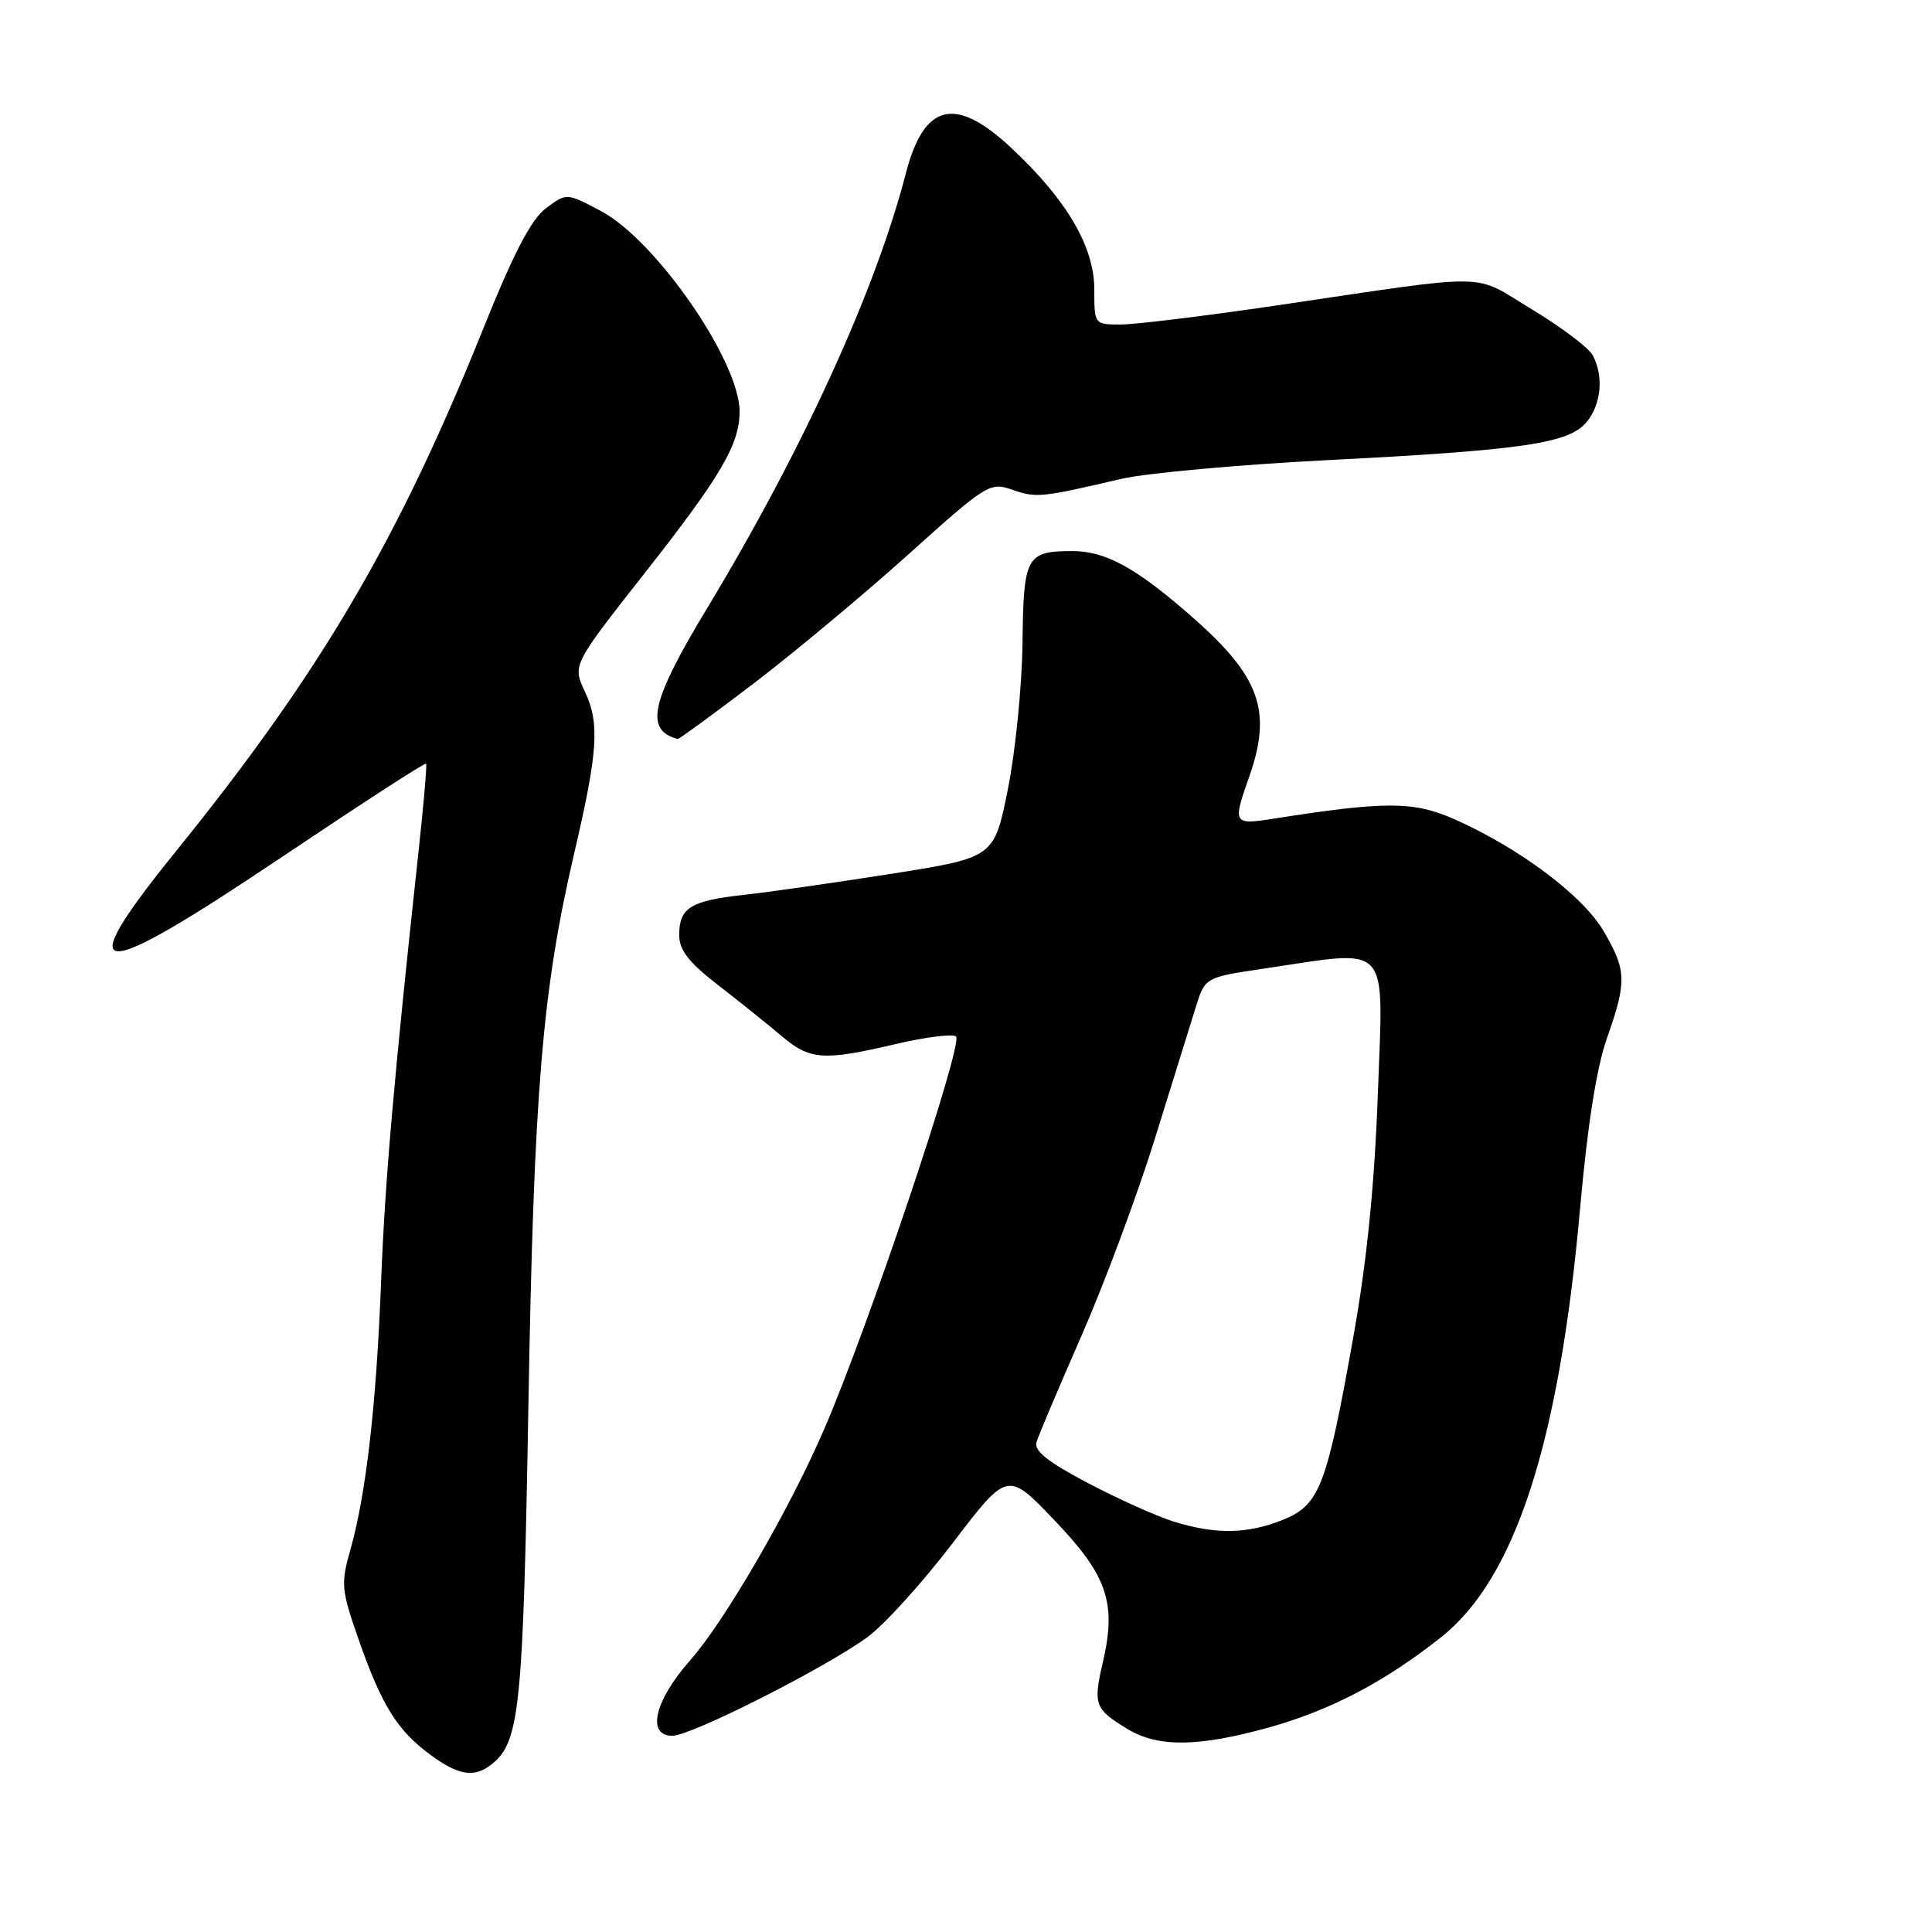 <?xml version="1.0" encoding="UTF-8" standalone="no"?>
<!DOCTYPE svg PUBLIC "-//W3C//DTD SVG 1.1//EN" "http://www.w3.org/Graphics/SVG/1.1/DTD/svg11.dtd" >
<svg xmlns="http://www.w3.org/2000/svg" xmlns:xlink="http://www.w3.org/1999/xlink" version="1.1" viewBox="0 0 256 256">
 <g >
 <path fill="currentColor"
d=" M 65.18 233.75 C 68.87 230.80 69.32 226.36 70.02 186.00 C 70.74 144.56 71.85 131.21 76.10 113.00 C 79.23 99.62 79.48 95.82 77.51 91.66 C 75.84 88.13 75.84 88.13 85.52 75.82 C 95.53 63.08 98.00 58.87 98.00 54.53 C 98.00 47.86 86.91 31.82 79.62 27.96 C 75.08 25.55 75.08 25.55 72.36 27.58 C 70.39 29.05 68.08 33.47 64.03 43.56 C 52.72 71.67 42.47 89.11 23.32 112.79 C 9.17 130.29 12.25 130.43 37.53 113.44 C 47.81 106.54 56.32 101.02 56.46 101.19 C 56.59 101.36 56.13 106.67 55.44 113.00 C 52.21 142.74 51.00 156.62 50.49 170.00 C 49.87 186.12 48.50 198.04 46.43 205.34 C 45.14 209.86 45.22 210.66 47.51 217.22 C 50.55 225.93 52.63 229.28 56.99 232.49 C 60.78 235.29 62.86 235.61 65.18 233.75 Z  M 168.02 228.93 C 176.24 226.65 183.41 222.91 190.94 216.95 C 200.78 209.17 206.62 191.14 209.38 160.00 C 210.35 149.13 211.55 141.49 212.92 137.59 C 215.58 130.03 215.54 128.59 212.47 123.35 C 209.71 118.65 201.28 112.34 192.67 108.53 C 187.30 106.16 183.55 106.15 168.75 108.48 C 163.41 109.32 163.32 109.17 165.50 103.00 C 168.64 94.10 166.97 89.57 157.57 81.40 C 150.35 75.12 146.40 73.00 142.02 73.02 C 135.99 73.04 135.61 73.74 135.49 85.18 C 135.42 90.86 134.55 99.58 133.55 104.57 C 131.73 113.63 131.73 113.63 118.12 115.78 C 110.63 116.96 101.80 118.22 98.50 118.58 C 91.49 119.36 90.00 120.29 90.00 123.89 C 90.00 125.90 91.25 127.51 95.14 130.52 C 97.97 132.71 101.75 135.74 103.53 137.25 C 107.32 140.47 109.06 140.60 118.74 138.33 C 122.72 137.40 126.29 136.96 126.68 137.35 C 127.67 138.33 114.98 176.08 109.14 189.53 C 104.52 200.18 96.01 214.84 91.45 220.00 C 86.73 225.34 85.63 230.00 89.09 230.00 C 91.57 230.00 109.16 221.11 114.90 216.96 C 117.13 215.34 122.23 209.72 126.23 204.47 C 133.50 194.93 133.50 194.93 139.70 201.42 C 146.74 208.79 147.96 212.35 146.14 220.23 C 144.83 225.87 145.04 226.45 149.36 229.08 C 153.41 231.55 158.72 231.50 168.02 228.93 Z  M 99.80 90.61 C 105.13 86.55 114.35 78.86 120.29 73.53 C 130.77 64.10 131.16 63.86 134.16 64.90 C 137.29 66.00 137.98 65.93 148.50 63.47 C 151.80 62.69 164.05 61.58 175.73 60.98 C 201.83 59.65 207.91 58.76 210.25 55.91 C 212.18 53.55 212.52 49.83 211.04 47.07 C 210.51 46.08 206.89 43.35 203.00 41.00 C 194.94 36.13 198.25 36.18 169.25 40.46 C 159.76 41.86 150.42 43.00 148.50 43.00 C 145.00 43.00 145.00 43.00 145.00 38.34 C 145.00 32.69 141.35 26.47 134.00 19.60 C 126.57 12.65 122.44 13.65 120.02 23.00 C 116.04 38.43 106.34 59.66 93.70 80.59 C 86.22 92.97 85.37 96.75 89.80 97.92 C 89.96 97.96 94.46 94.68 99.80 90.61 Z  M 155.47 201.60 C 153.26 200.91 148.16 198.62 144.15 196.51 C 138.85 193.72 136.98 192.24 137.34 191.09 C 137.60 190.21 140.29 183.88 143.30 177.00 C 146.32 170.12 150.67 158.43 152.99 151.00 C 155.30 143.57 157.74 135.70 158.43 133.50 C 159.67 129.50 159.67 129.50 167.58 128.33 C 184.46 125.82 183.30 124.56 182.58 144.75 C 182.14 156.94 181.13 167.04 179.35 177.00 C 175.78 197.05 174.86 199.44 169.93 201.41 C 165.25 203.28 161.01 203.34 155.47 201.60 Z "/>
</g>
</svg>